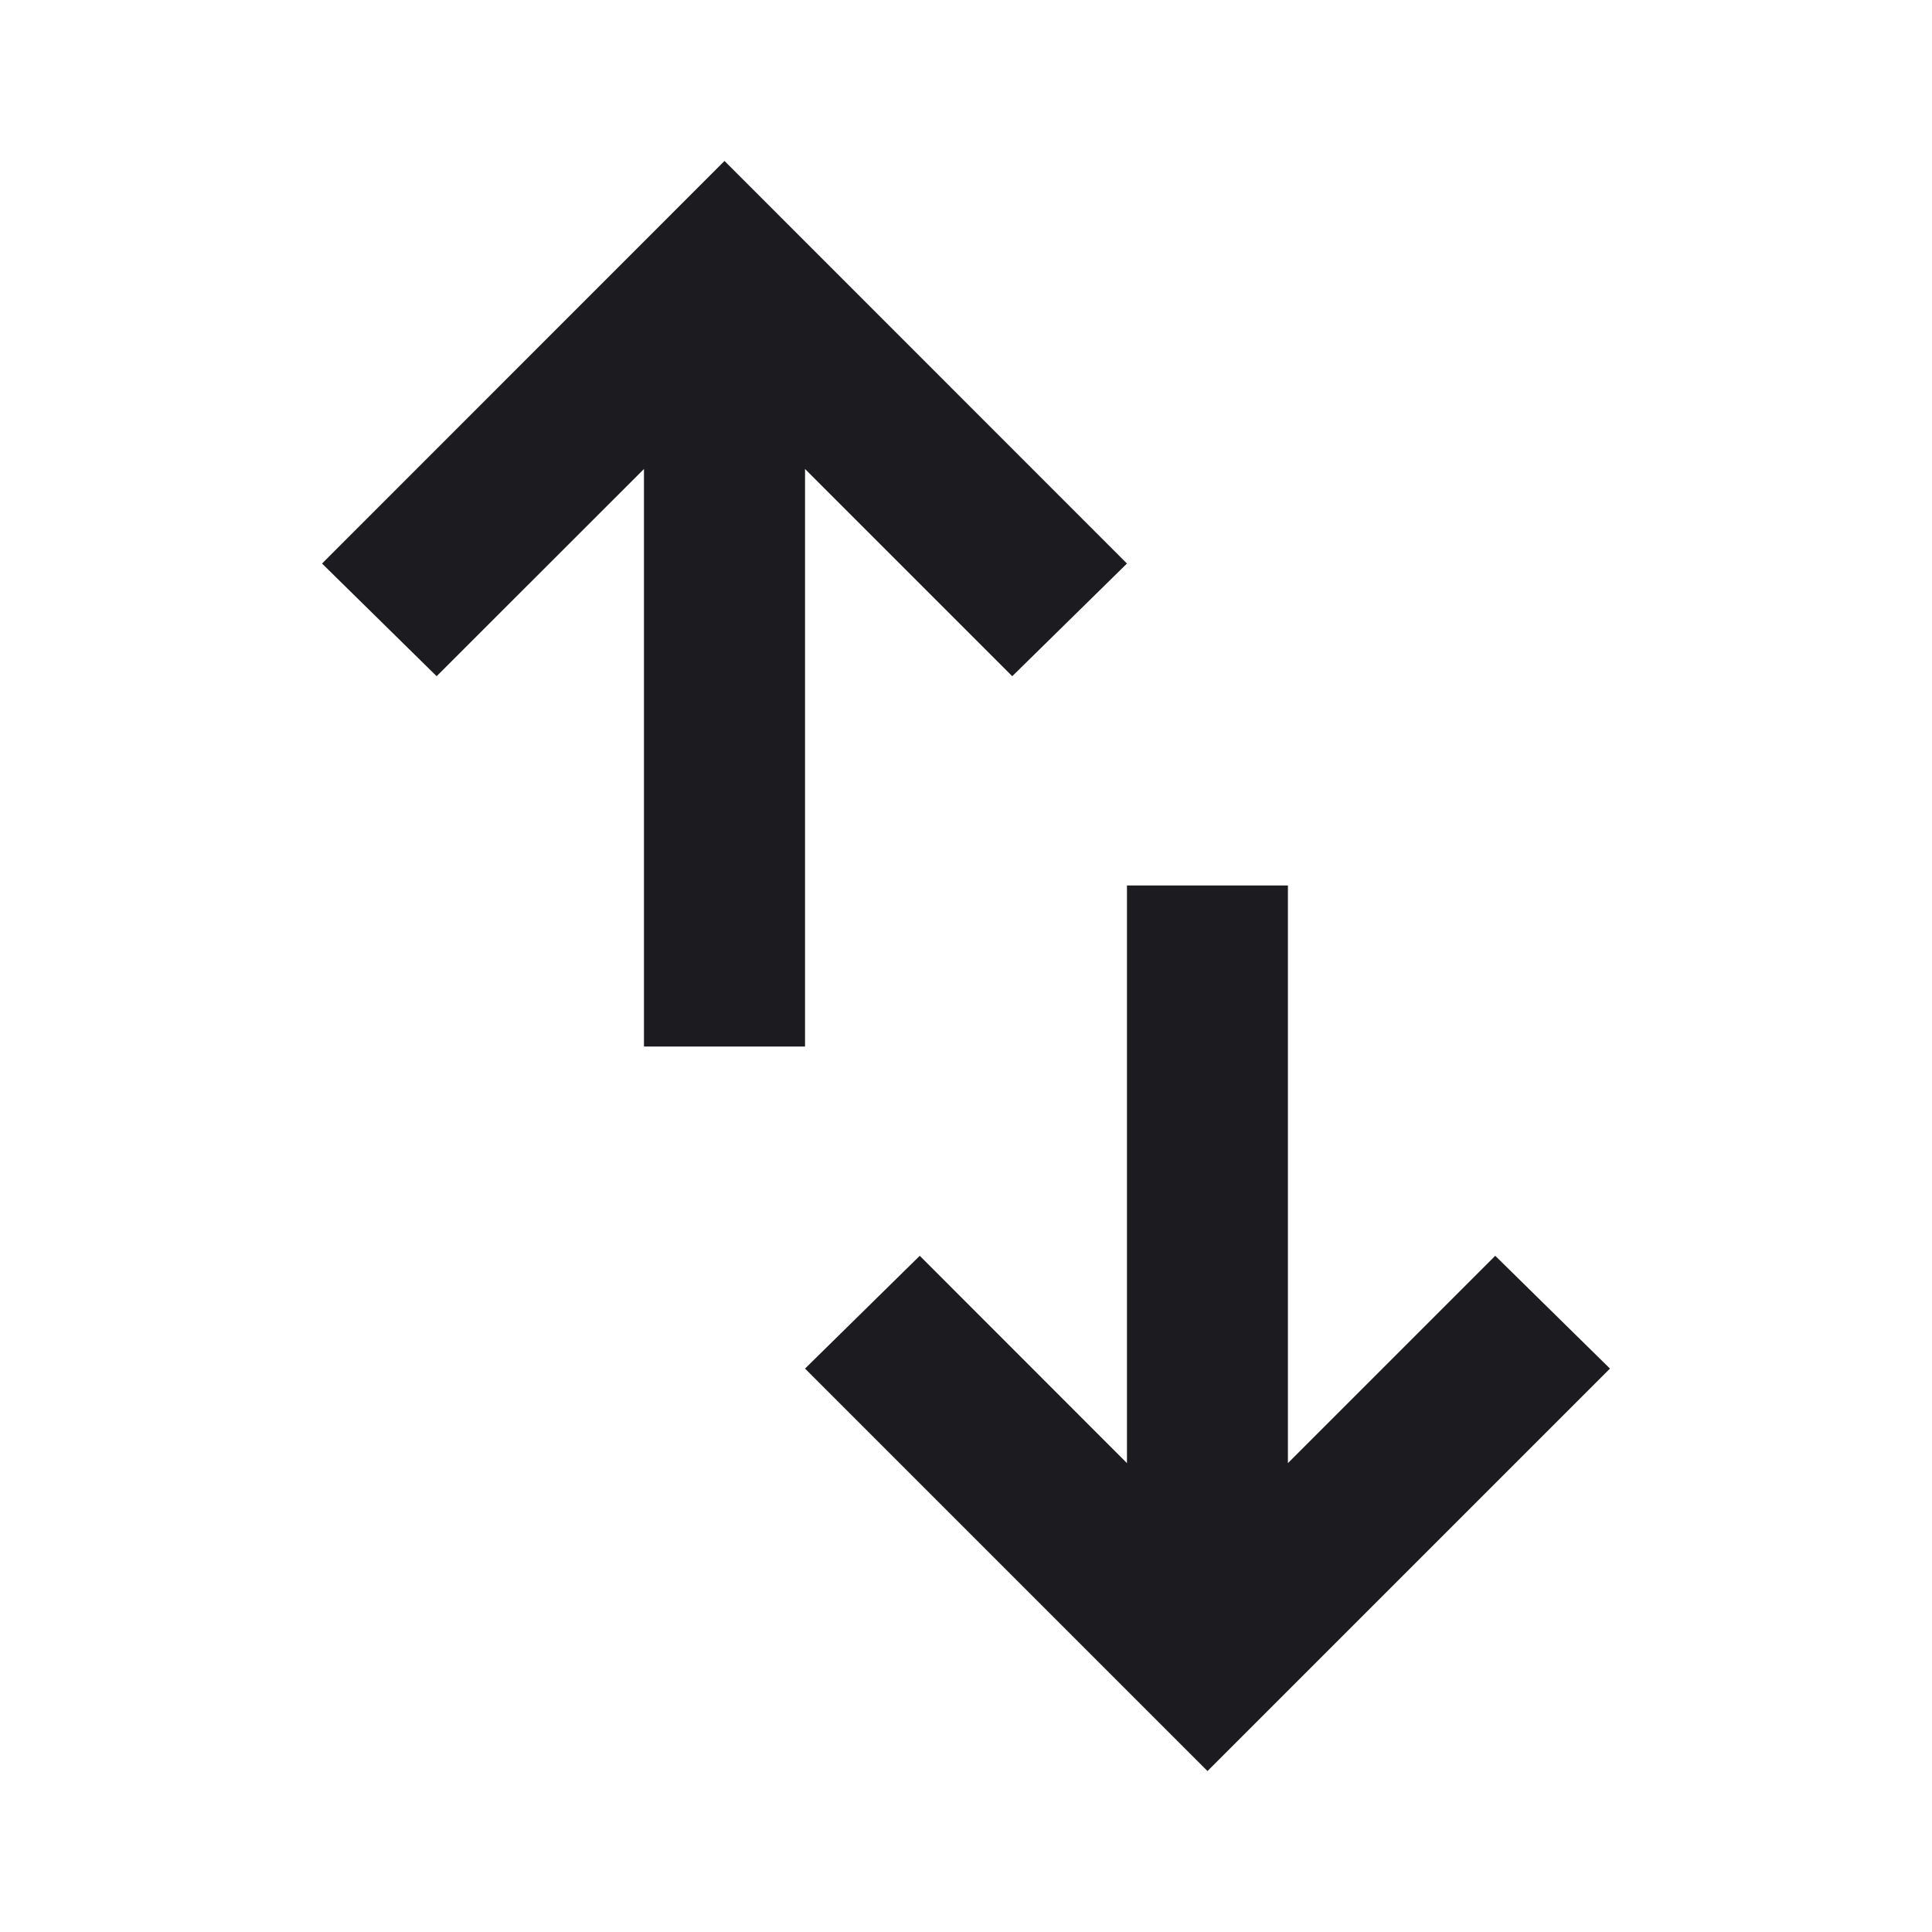 <svg width="16" height="16" viewBox="0 0 16 16" fill="none" xmlns="http://www.w3.org/2000/svg">
<mask id="mask0_471_1543" style="mask-type:alpha" maskUnits="userSpaceOnUse" x="0" y="0" width="16" height="16">
<rect width="16" height="16" fill="#D9D9D9"/>
</mask>
<g mask="url(#mask0_471_1543)">
<path d="M5.333 8.667V3.884L3.616 5.6L2.667 4.667L6 1.333L9.333 4.667L8.383 5.6L6.667 3.884V8.667H5.333ZM10 14.667L6.667 11.334L7.617 10.4L9.333 12.117V7.333H10.666V12.117L12.383 10.4L13.333 11.334L10 14.667Z" fill="#1C1B1F"/>
</g>
</svg>
